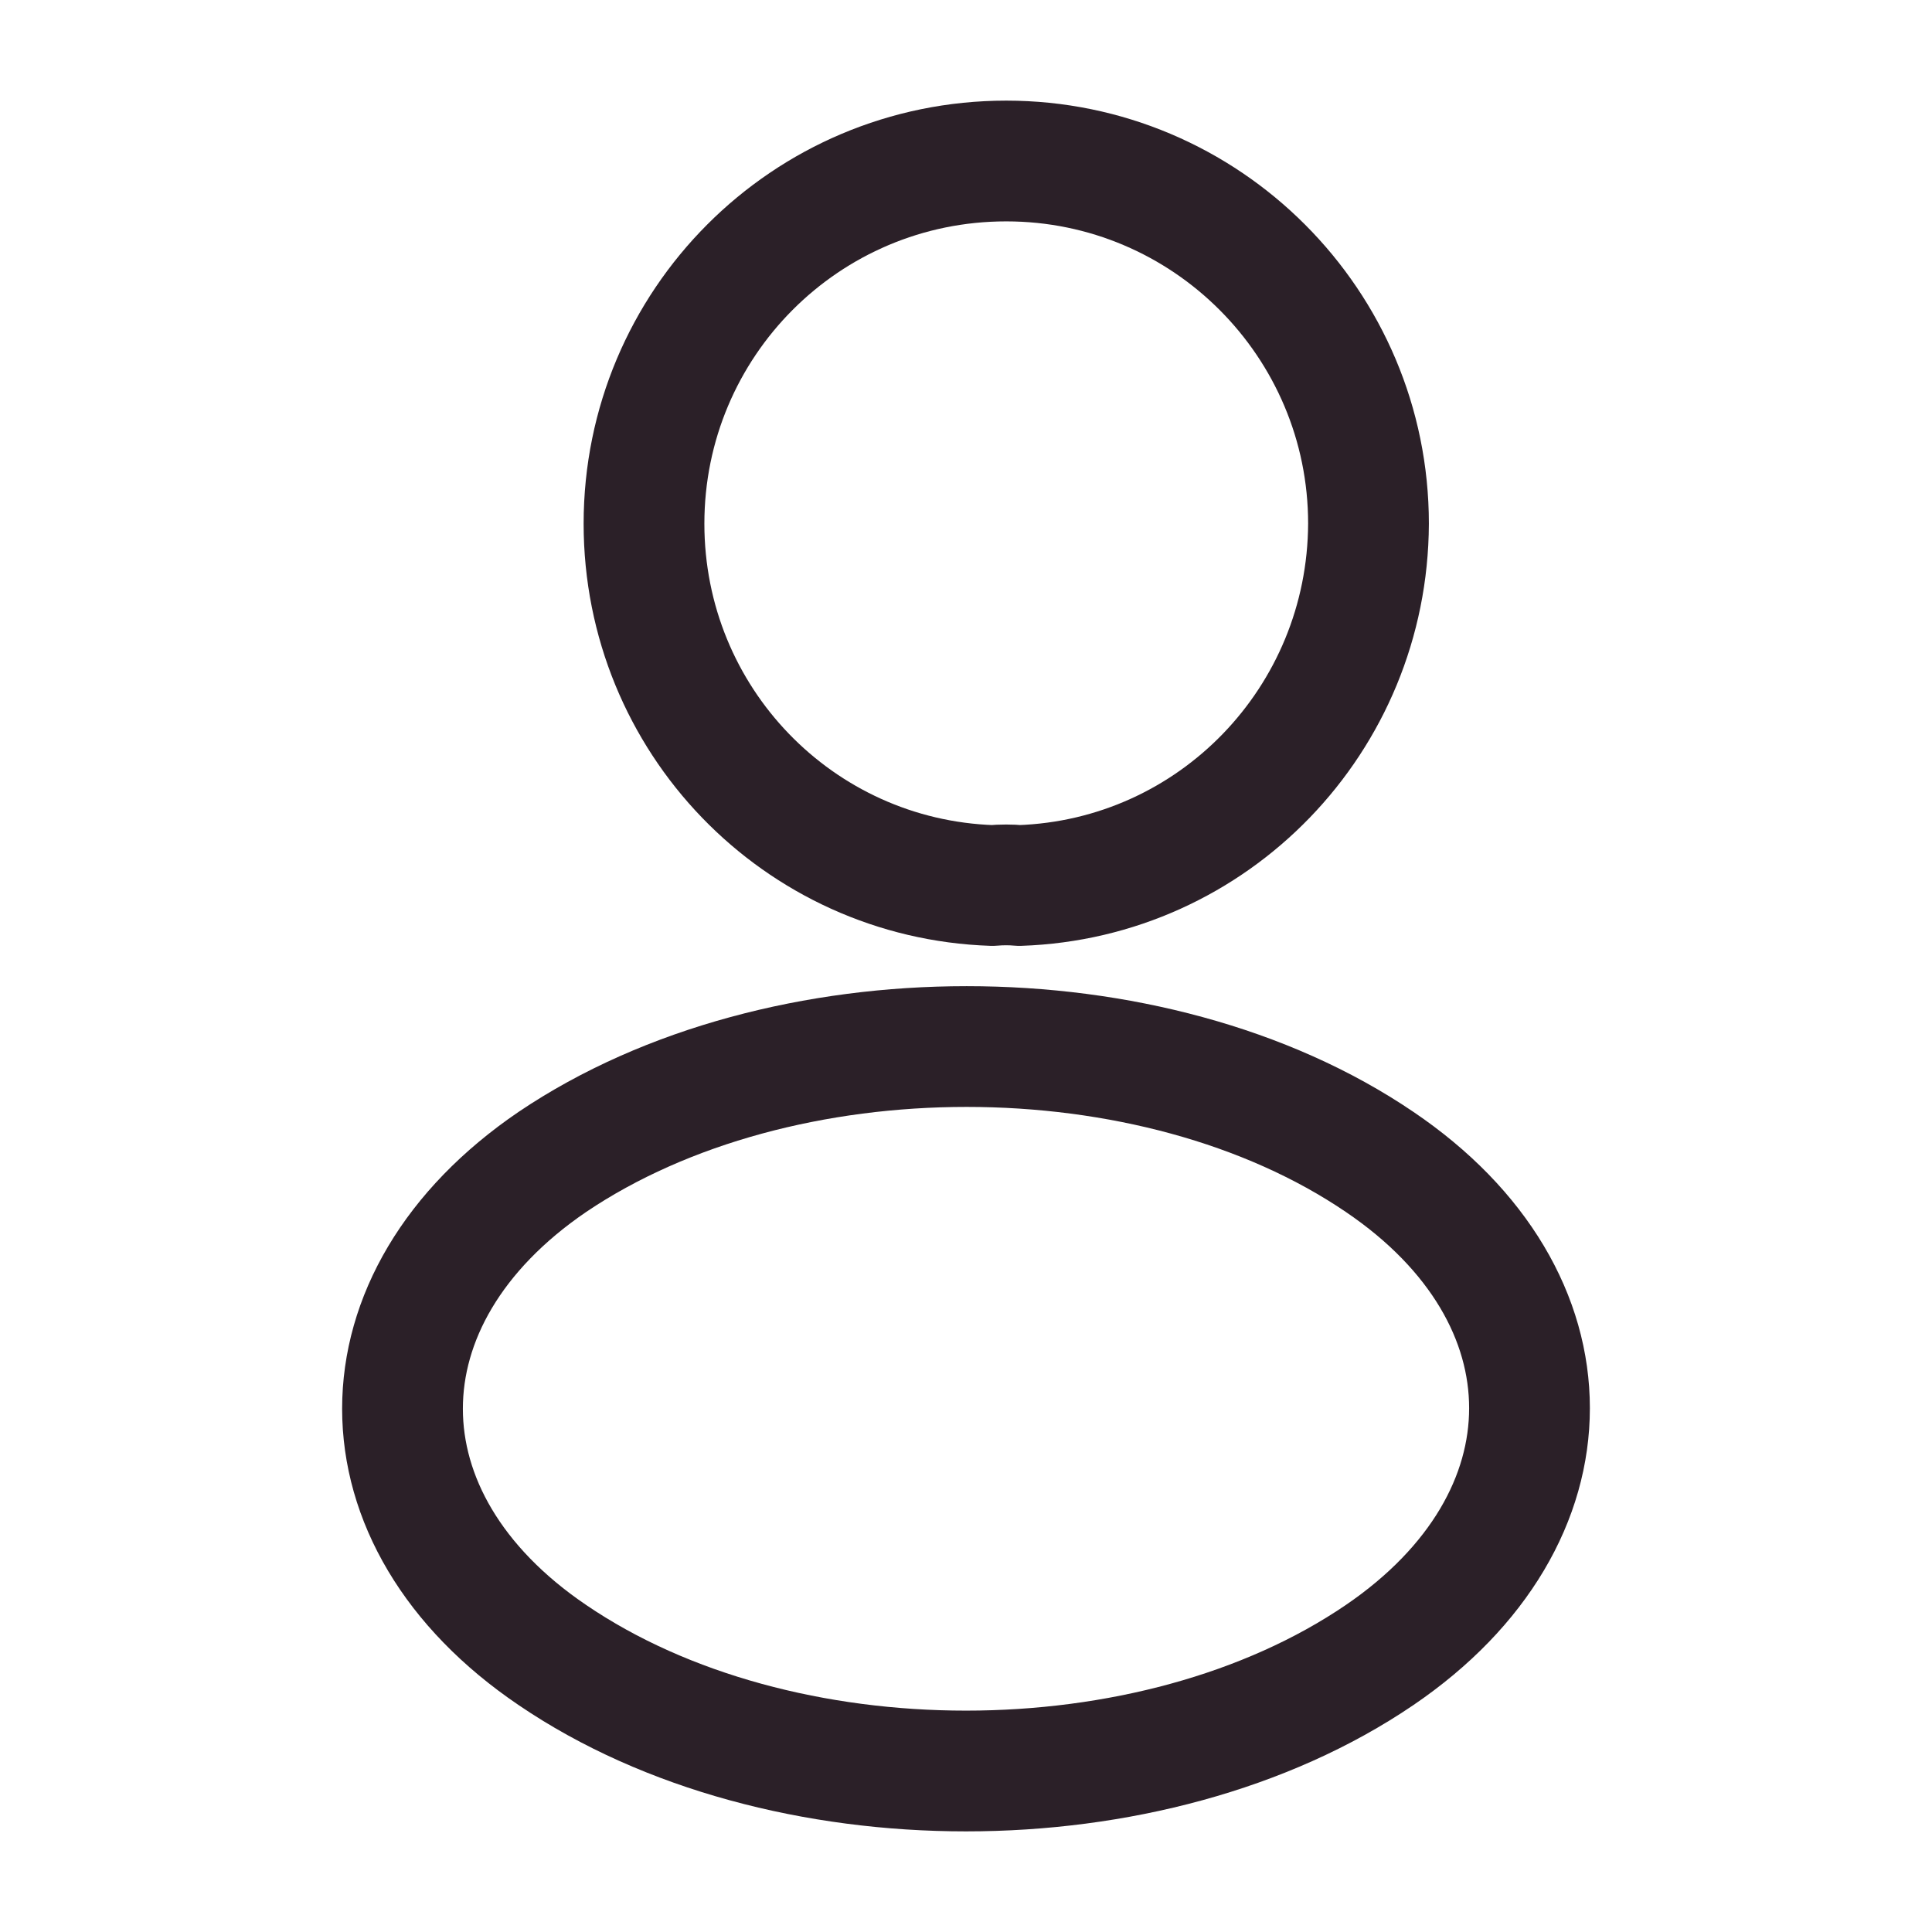 <svg width="24" height="24" viewBox="0 0 24 24" fill="none" xmlns="http://www.w3.org/2000/svg">
<g id="profile">
<path id="Vector" d="M12.662 11C12.561 10.99 12.439 10.99 12.328 11C9.916 10.919 8 8.94 8 6.505C8 4.019 10.007 2 12.5 2C14.983 2 17 4.019 17 6.505C16.99 8.94 15.074 10.919 12.662 11Z" stroke="#2B2028" stroke-width="1.5" stroke-linecap="round" stroke-linejoin="round"/>
<path id="Vector_2" d="M6.863 14.433C4.379 16.123 4.379 18.879 6.863 20.56C9.685 22.48 14.315 22.48 17.137 20.56C19.621 18.869 19.621 16.113 17.137 14.433C14.325 12.523 9.696 12.523 6.863 14.433Z" stroke="#2B2028" stroke-width="1.5" stroke-linecap="round" stroke-linejoin="round"/>
</g>
</svg>
